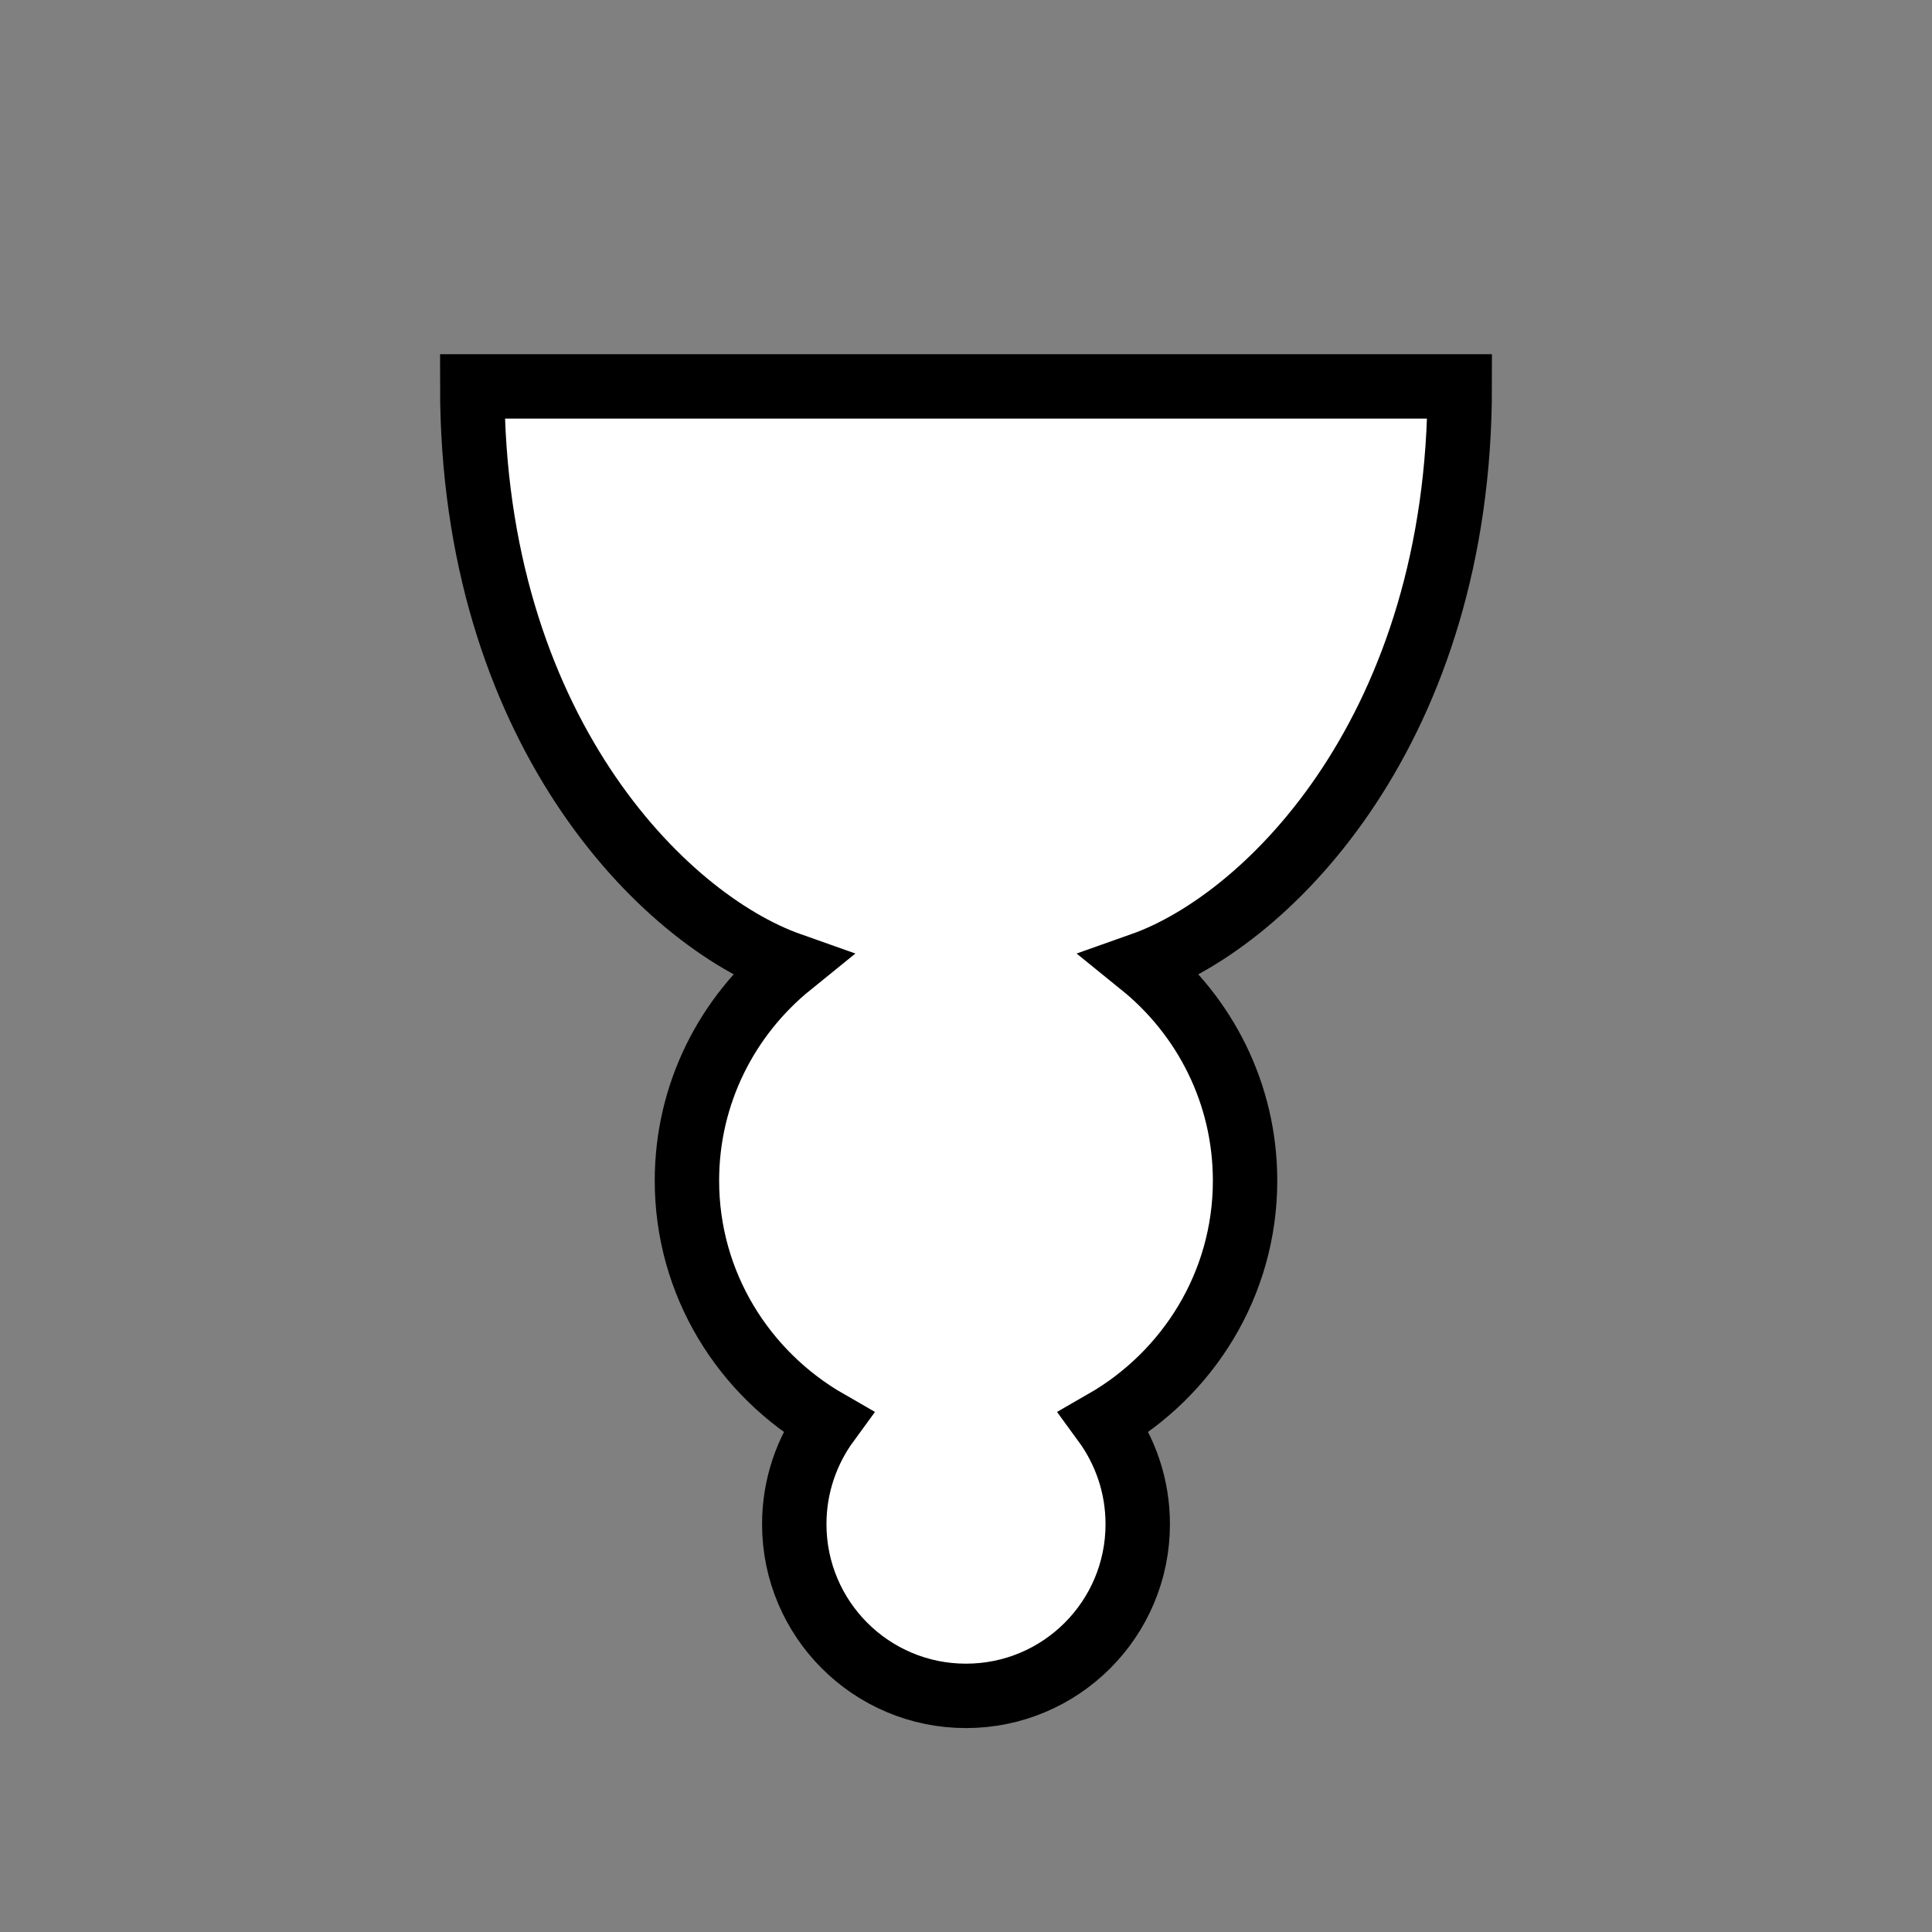 <?xml version="1.0" encoding="UTF-8" standalone="no"?>
<svg
   xmlns:dc="http://purl.org/dc/elements/1.1/"
   xmlns:cc="http://creativecommons.org/ns#"
   xmlns:rdf="http://www.w3.org/1999/02/22-rdf-syntax-ns#"
   xmlns:svg="http://www.w3.org/2000/svg"
   xmlns="http://www.w3.org/2000/svg"
   xmlns:sodipodi="http://sodipodi.sourceforge.net/DTD/sodipodi-0.dtd"
   xmlns:inkscape="http://www.inkscape.org/namespaces/inkscape"
   width="45"
   height="45"
   version="1.1"
   id="svg4"
   sodipodi:docname="wP.svg">
  <rect width="100%" height="100%" fill="#808080" stroke="none"/>
  <defs
     id="defs8" />
  <sodipodi:namedview
     pagecolor="#ffffff"
     bordercolor="#666666"
     borderopacity="1"
     objecttolerance="10"
     gridtolerance="10"
     guidetolerance="10"
     inkscape:pageopacity="0"
     inkscape:pageshadow="2"
     inkscape:window-width="640"
     inkscape:window-height="480"
     id="namedview6" />
  <path
     d="m 22.5,39.5 c 2.21,0 4,-1.79 4,-4 0,-0.89 -0.29,-1.71 -0.78,-2.38 C 27.67,32 29,29.91 29,27.5 29,25.47 28.06,23.66 26.59,22.47 29.59,21.41 34,16.92 34,9 H 11 c 0,7.92 4.41,12.41 7.41,13.47 -1.47,1.19 -2.41,3 -2.41,5.03 0,2.41 1.33,4.5 3.28,5.62 -0.49,0.67 -0.78,1.49 -0.78,2.38 0,2.21 1.79,4 4,4 z"
     fill="#ffffff"
     stroke="#000000"
     stroke-width="1.5"
     stroke-linecap="round"
     id="path2" />
</svg>
